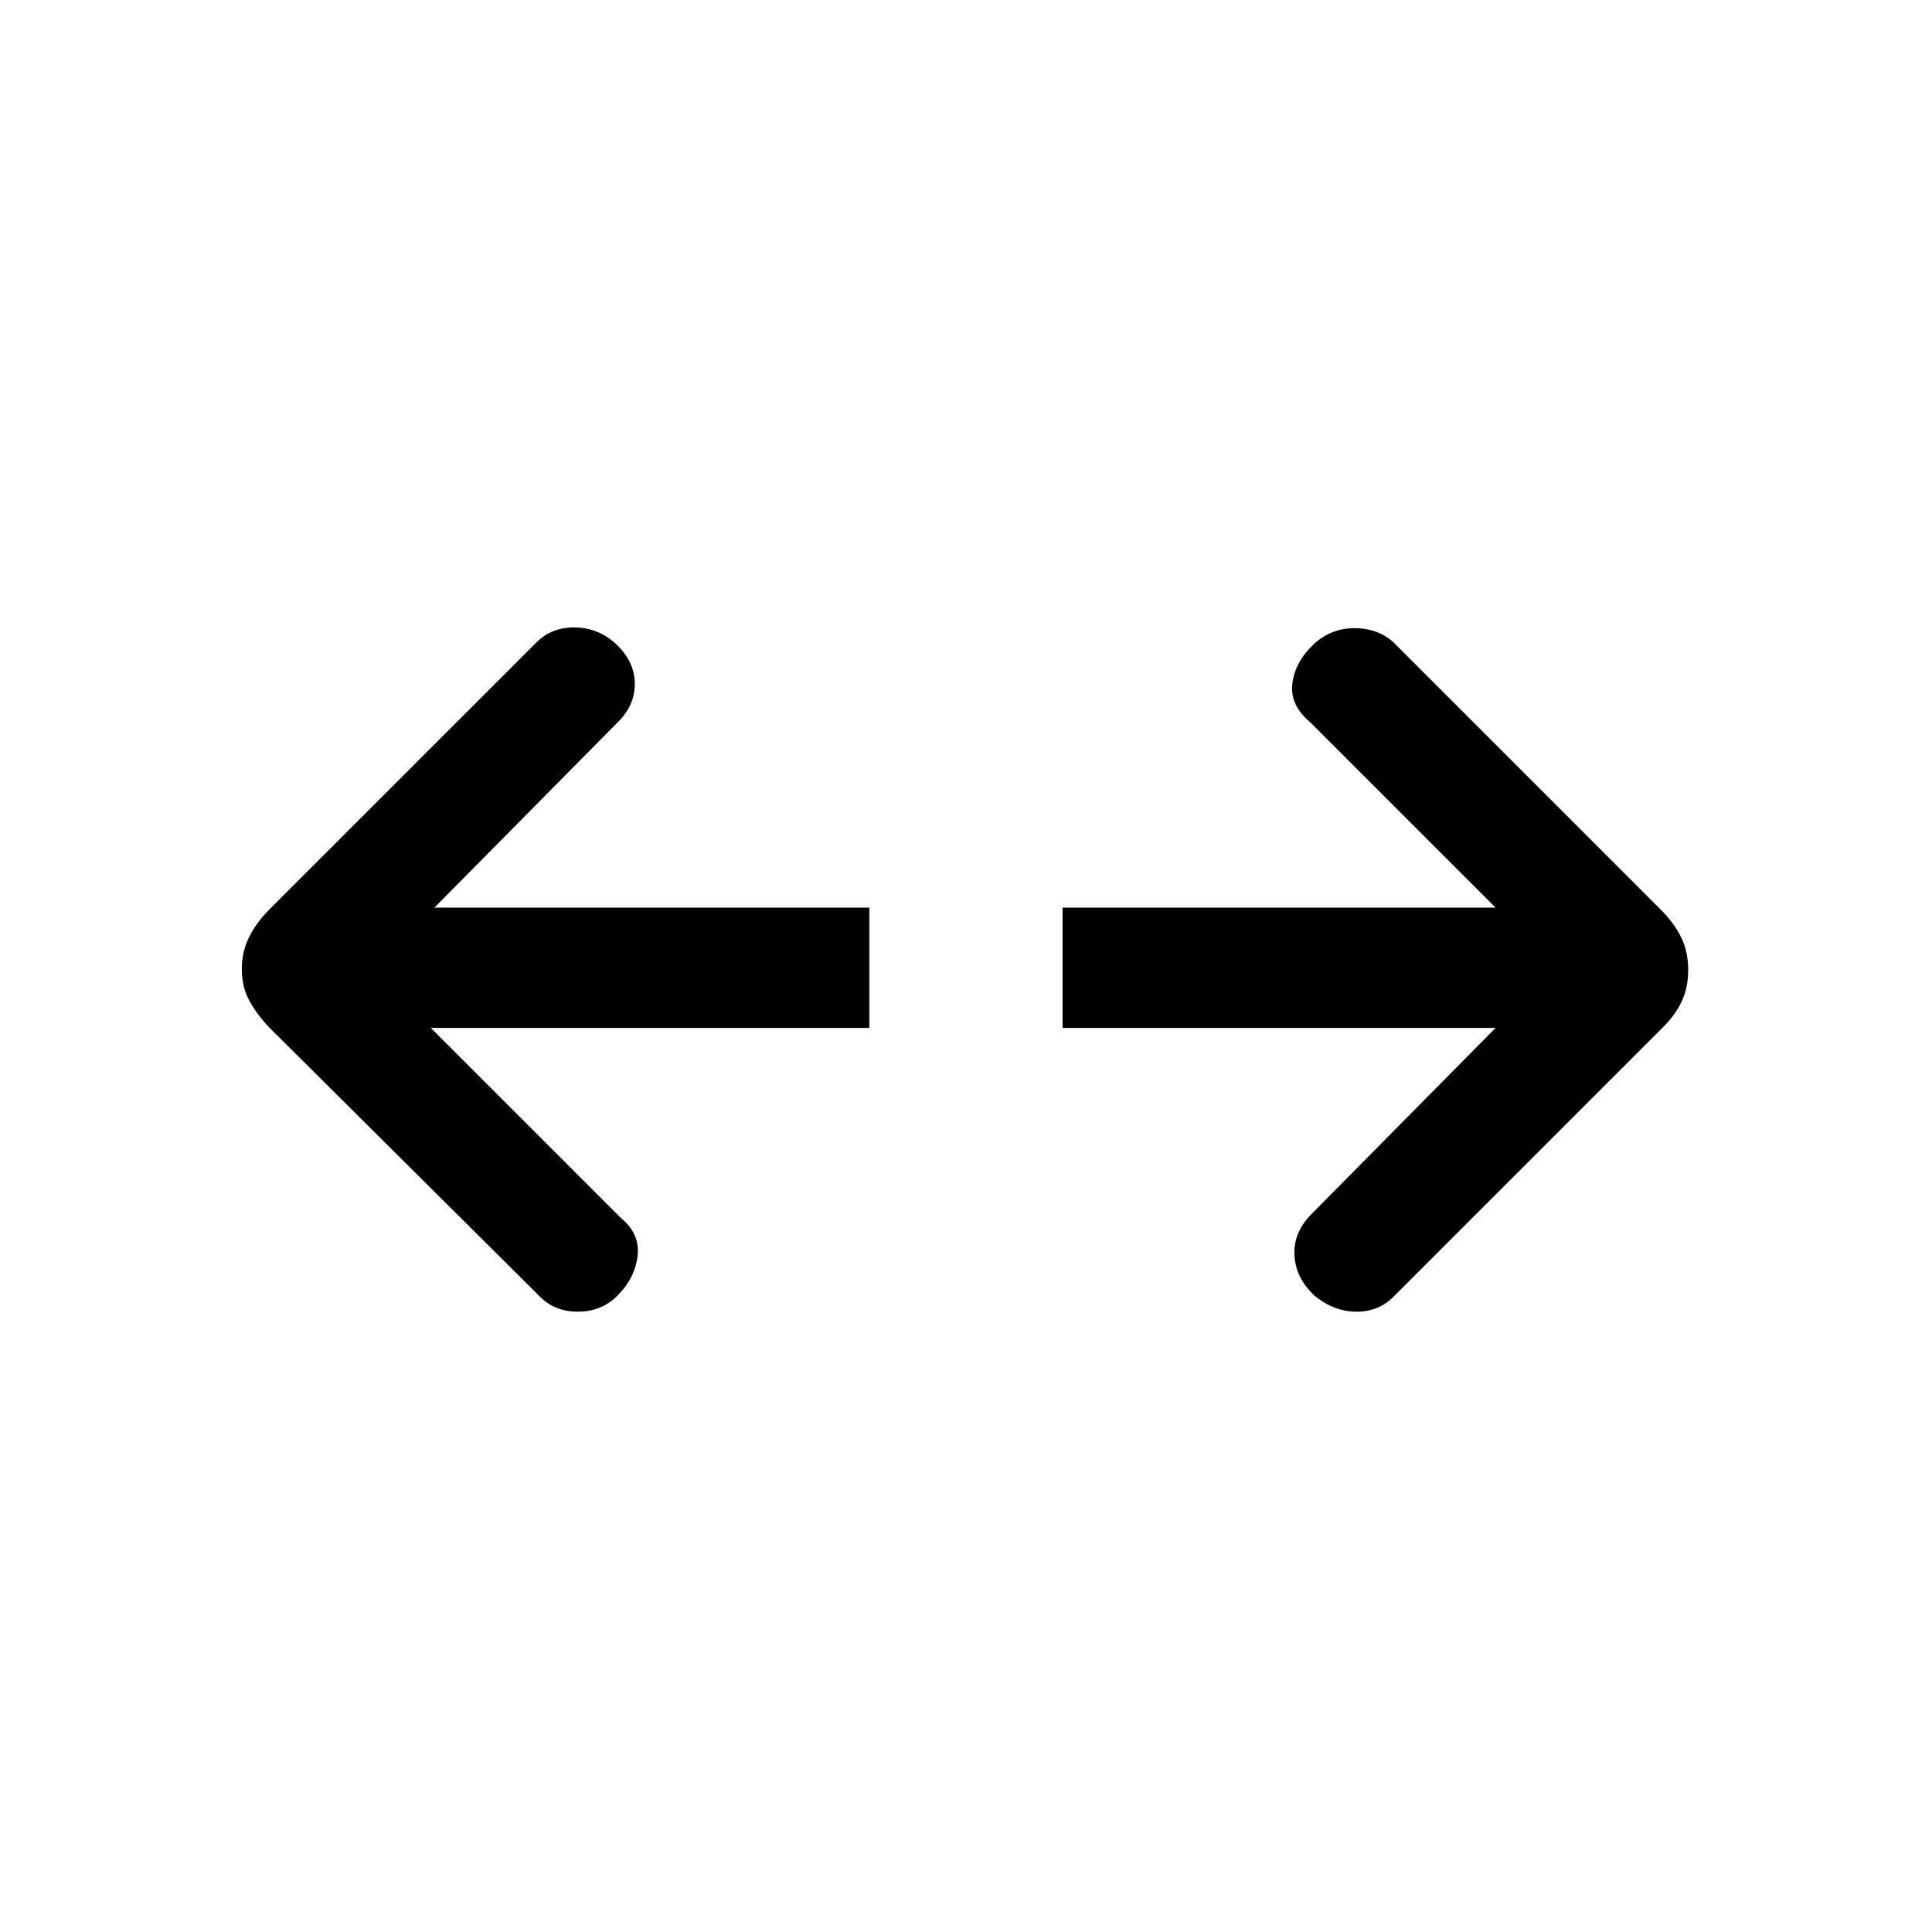 <svg xmlns="http://www.w3.org/2000/svg" height="20" viewBox="0 -960 960 960" width="20"><path d="M743.15-449.23H528V-509h215.15l-91.84-91.85q-10.62-8.84-9.12-19.77 1.5-10.92 11.12-19.76 8.84-7.85 20.83-7.47 11.99.39 19.48 8.23l132.76 132.77q6.24 6.63 9.35 13.4 3.12 6.76 3.12 15.42t-3.12 15.42q-3.11 6.76-9.35 12.99L692.85-316.08q-7.49 7.85-18.71 7.85t-20.83-7.85q-9.62-8.84-10.12-20.43t9.12-20.87l90.84-91.85Zm-529.07 0 94.38 94.38q9.62 7.85 8.35 18.89-1.27 11.04-10.12 19.88-7.84 7.85-19.56 7.85-11.72 0-19.21-7.85l-134.3-133.54q-6.24-6.63-9.85-13.39-3.62-6.76-3.62-15.42t3.62-15.92q3.61-7.27 9.85-13.5l132.53-132.53q7.49-7.85 19.09-7.85 11.61 0 20.45 7.85 9.62 8.84 9.73 19.93.12 11.09-8.73 19.6L215.85-509H432v59.77H214.08Z"/></svg>